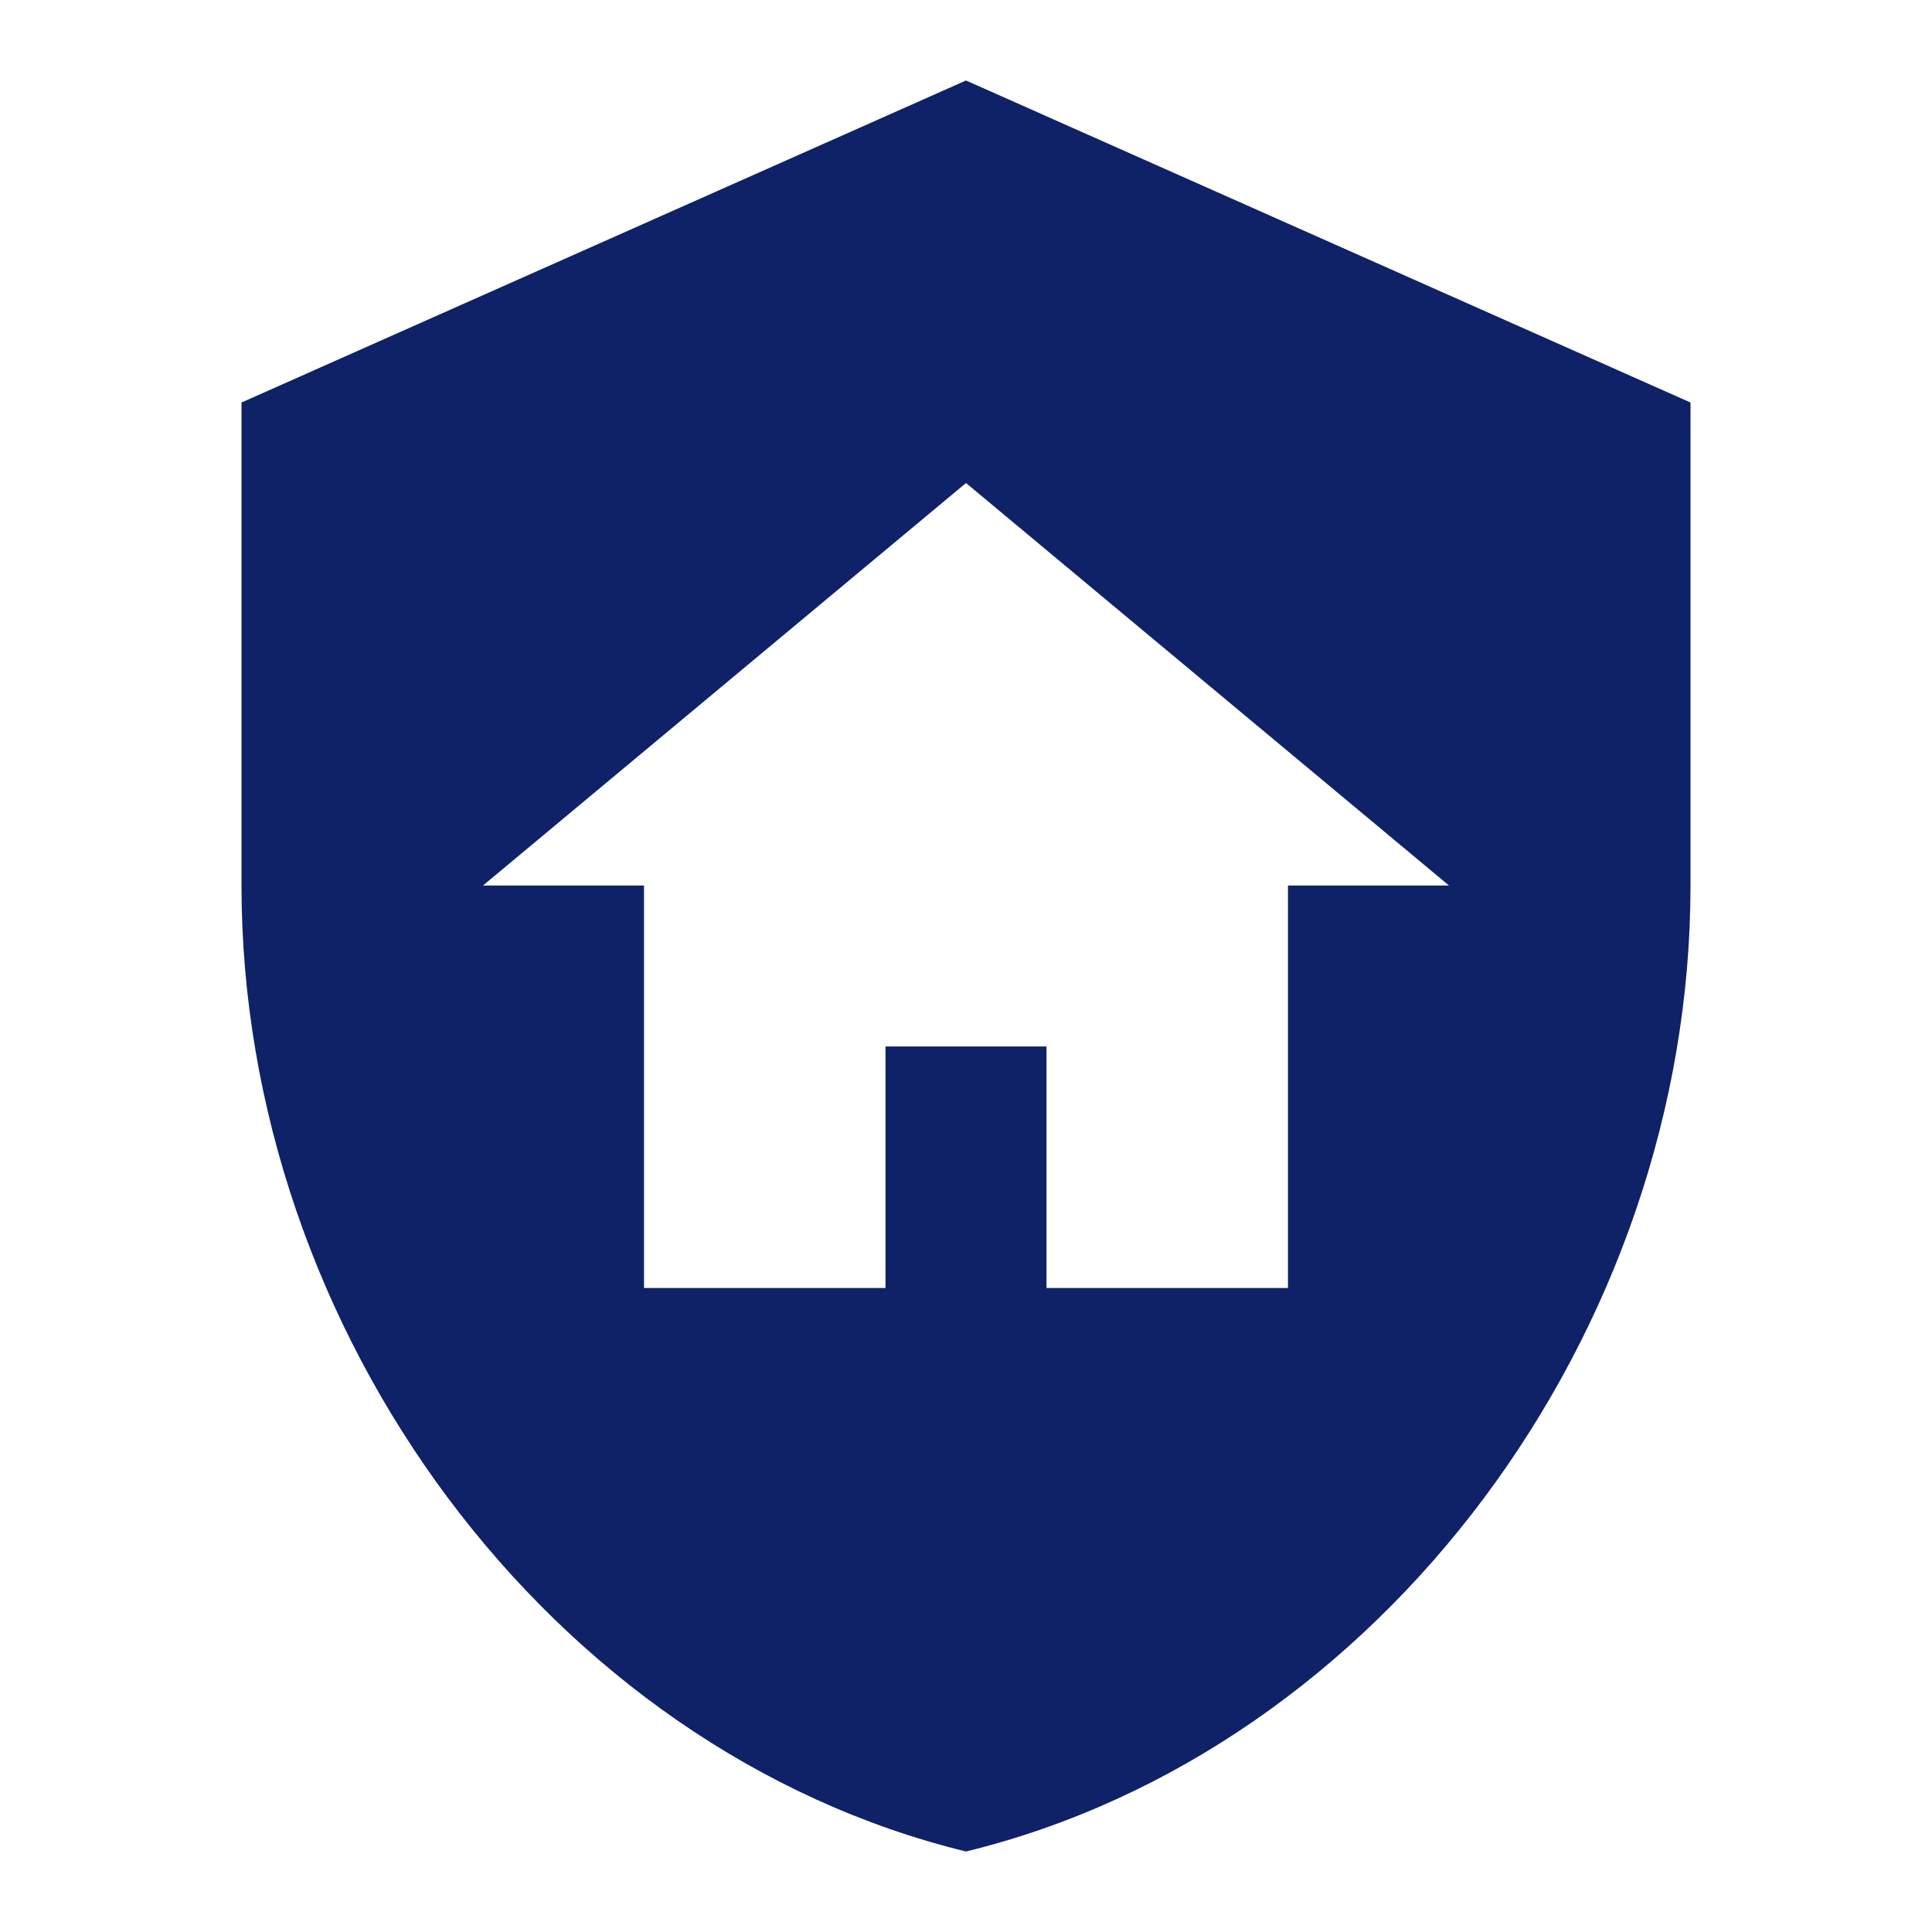 <svg width="65" height="65" viewBox="0 0 65 65" fill="none" xmlns="http://www.w3.org/2000/svg">
<path d="M29.792 35.208H35.208V43.333H43.333V29.792H48.75L32.5 16.25L16.25 29.792H21.667V43.333H29.792V35.208ZM32.5 2.708L56.875 13.542V29.792C56.875 44.823 46.475 58.879 32.5 62.292C18.525 58.879 8.125 44.823 8.125 29.792V13.542L32.5 2.708Z" fill="#0F2167"/>
</svg>
